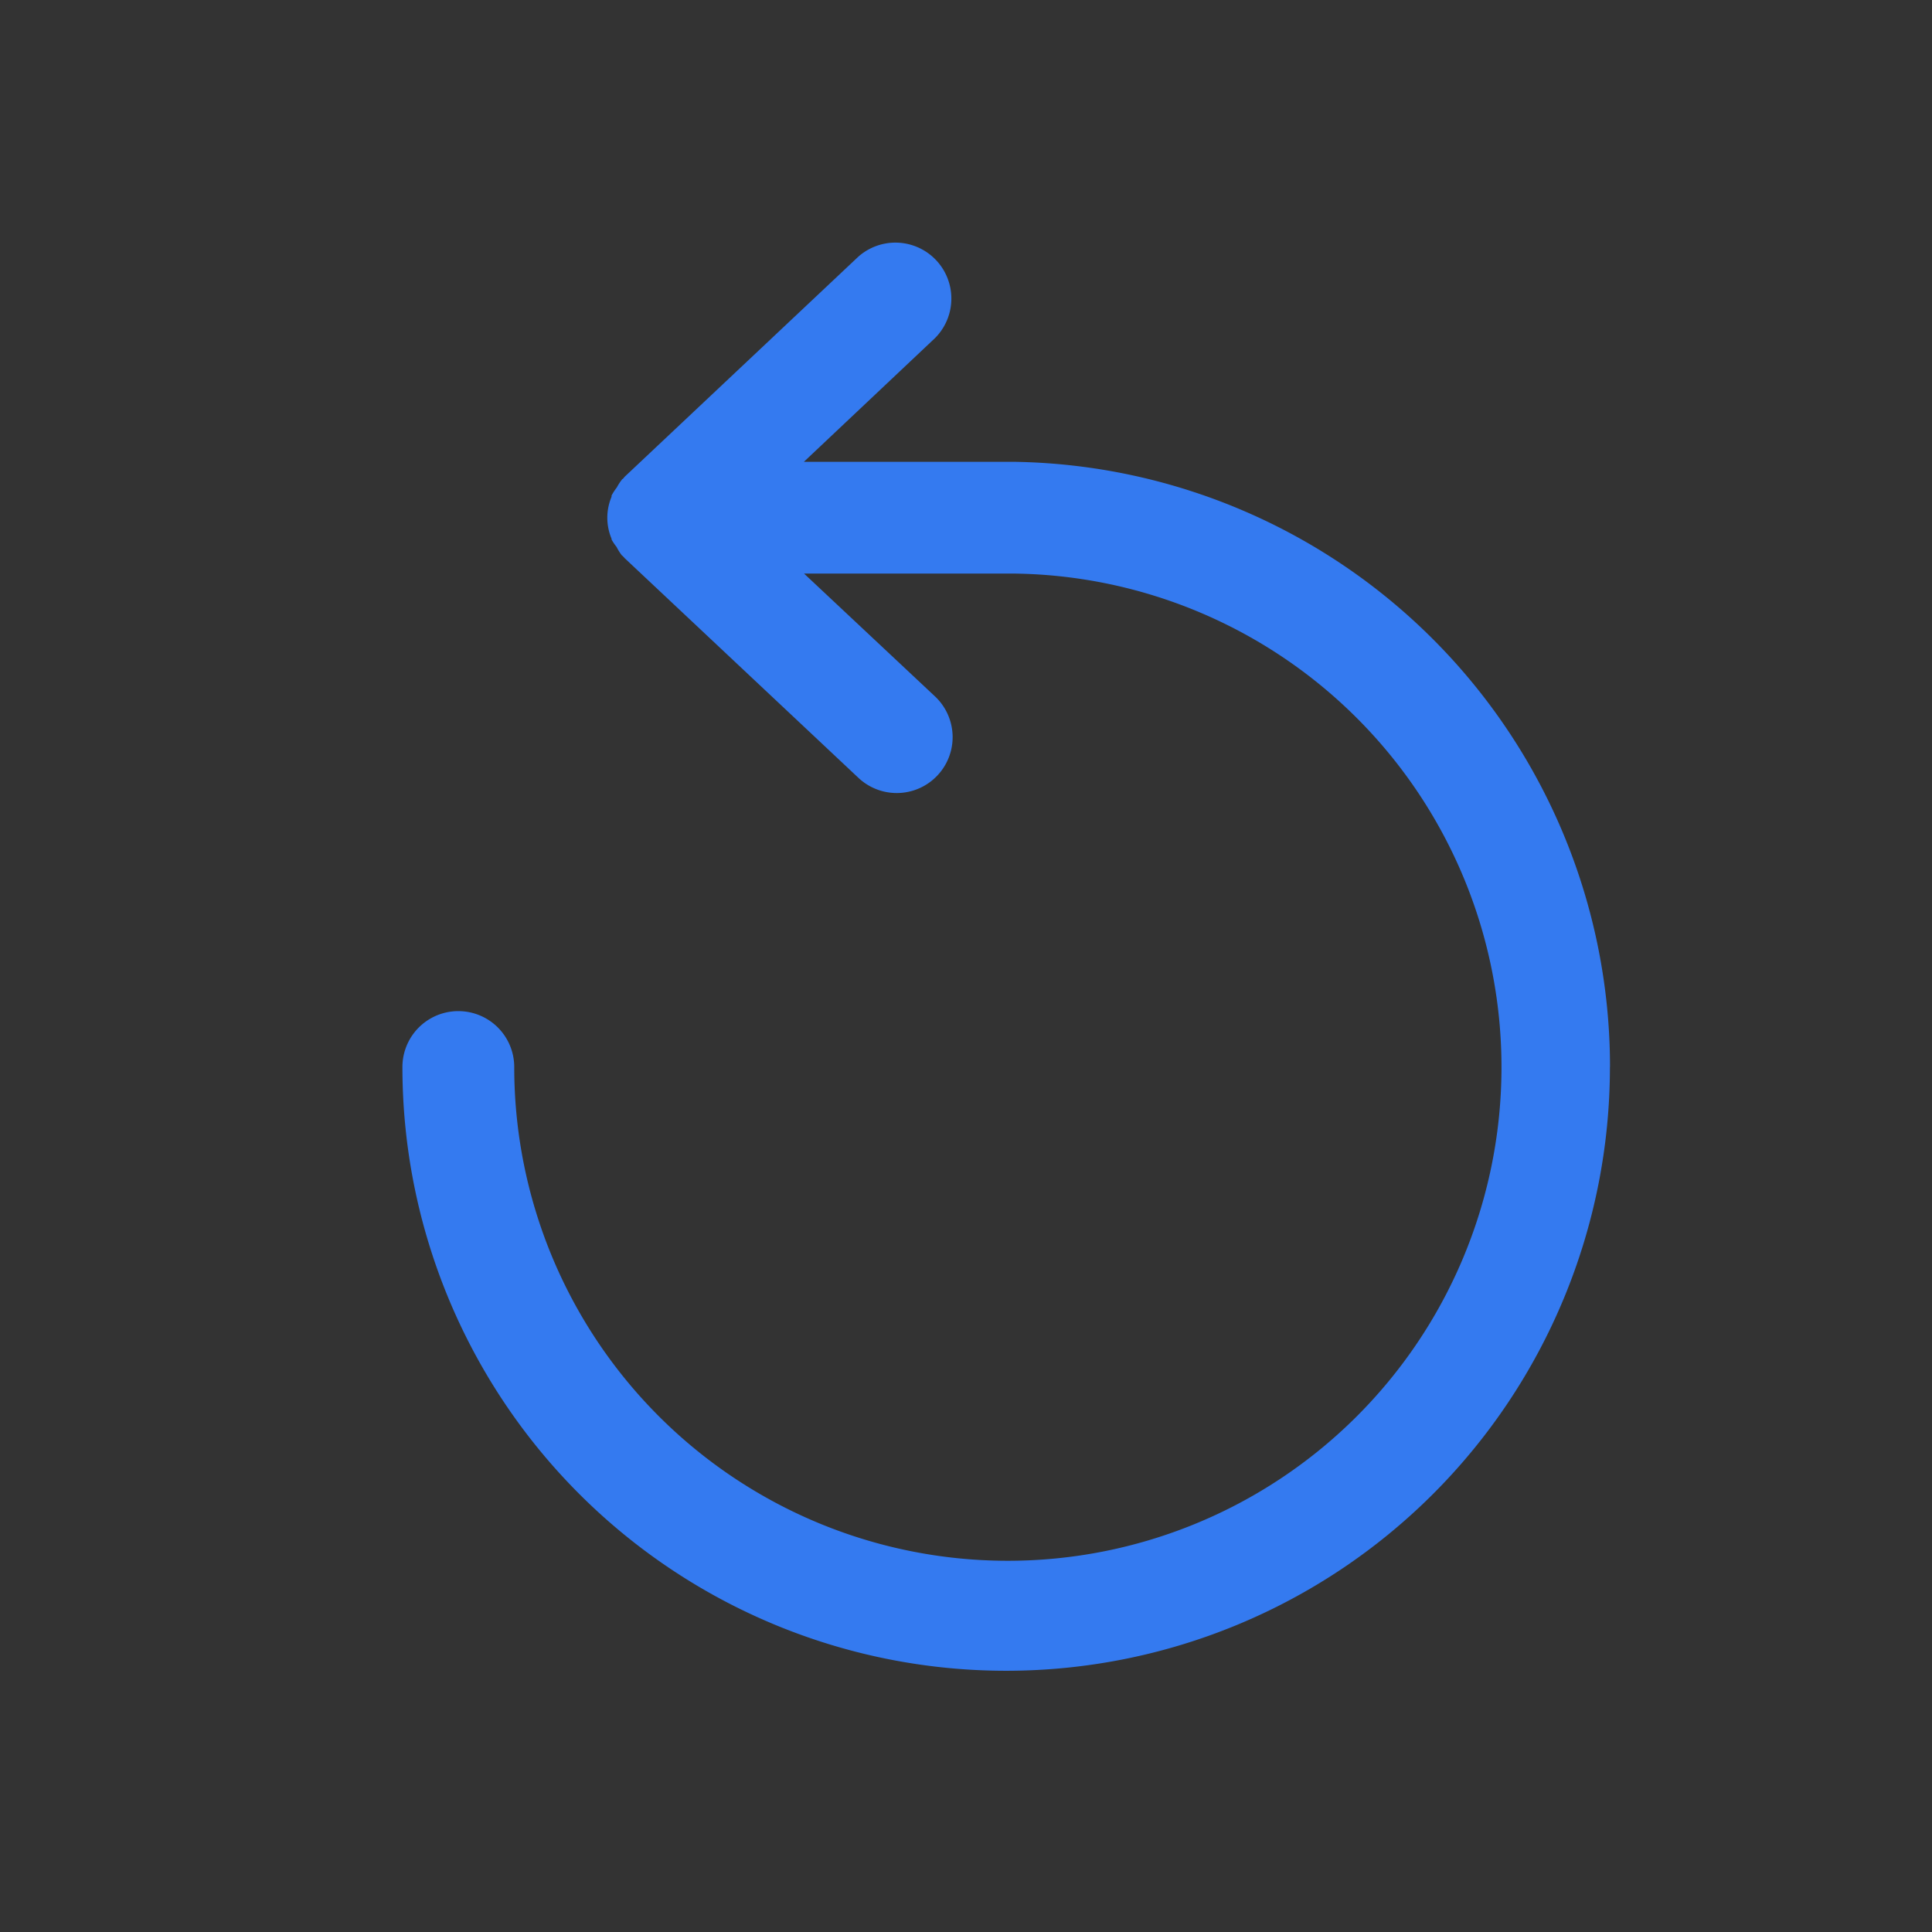 <svg xmlns="http://www.w3.org/2000/svg" width="24" height="24" viewBox="0 0 24 24">
  <rect x="0" y="0" width="24" height="24" fill="#333333" stroke="none"/>
  <g id="Recurrance" transform="translate(14457 -21020)">
    <rect id="Base" width="24" height="24" transform="translate(-14457 21020)" fill="#fff" opacity="0.003"/>
    <g id="Layer_2" data-name="Layer 2" transform="translate(-14437 21023) rotate(90)">
      <g id="Interface-Solid" transform="translate(-0.001 0)">
        <path id="interface-solid-multimedia-refresh-button" d="M10.254,0A7.517,7.517,0,0,0,2.737,7.388v.026c0,.029,0,.057,0,.085,0,.008,0,.014,0,.021v2.494L1.2,8.385a.695.695,0,0,0-1.011.953l2.736,2.905.009.006.016.015s0,.006.006.009a.668.668,0,0,0,.1.065.673.673,0,0,0,.1.065l.005,0,.01,0a.671.671,0,0,0,.521,0l.01,0,0,0a.671.671,0,0,0,.092-.062.651.651,0,0,0,.109-.069s0-.006.006-.009l.015-.015.008-.006L6.663,9.336a.694.694,0,1,0-1.012-.951L4.125,10.012v-2.6a6.132,6.132,0,1,1,6.13,6.2.694.694,0,1,0,0,1.389,7.5,7.5,0,1,0,0-15Z" transform="translate(0.001 0)" fill="#347af0"/>
      </g>
    </g>
  </g>
</svg>

